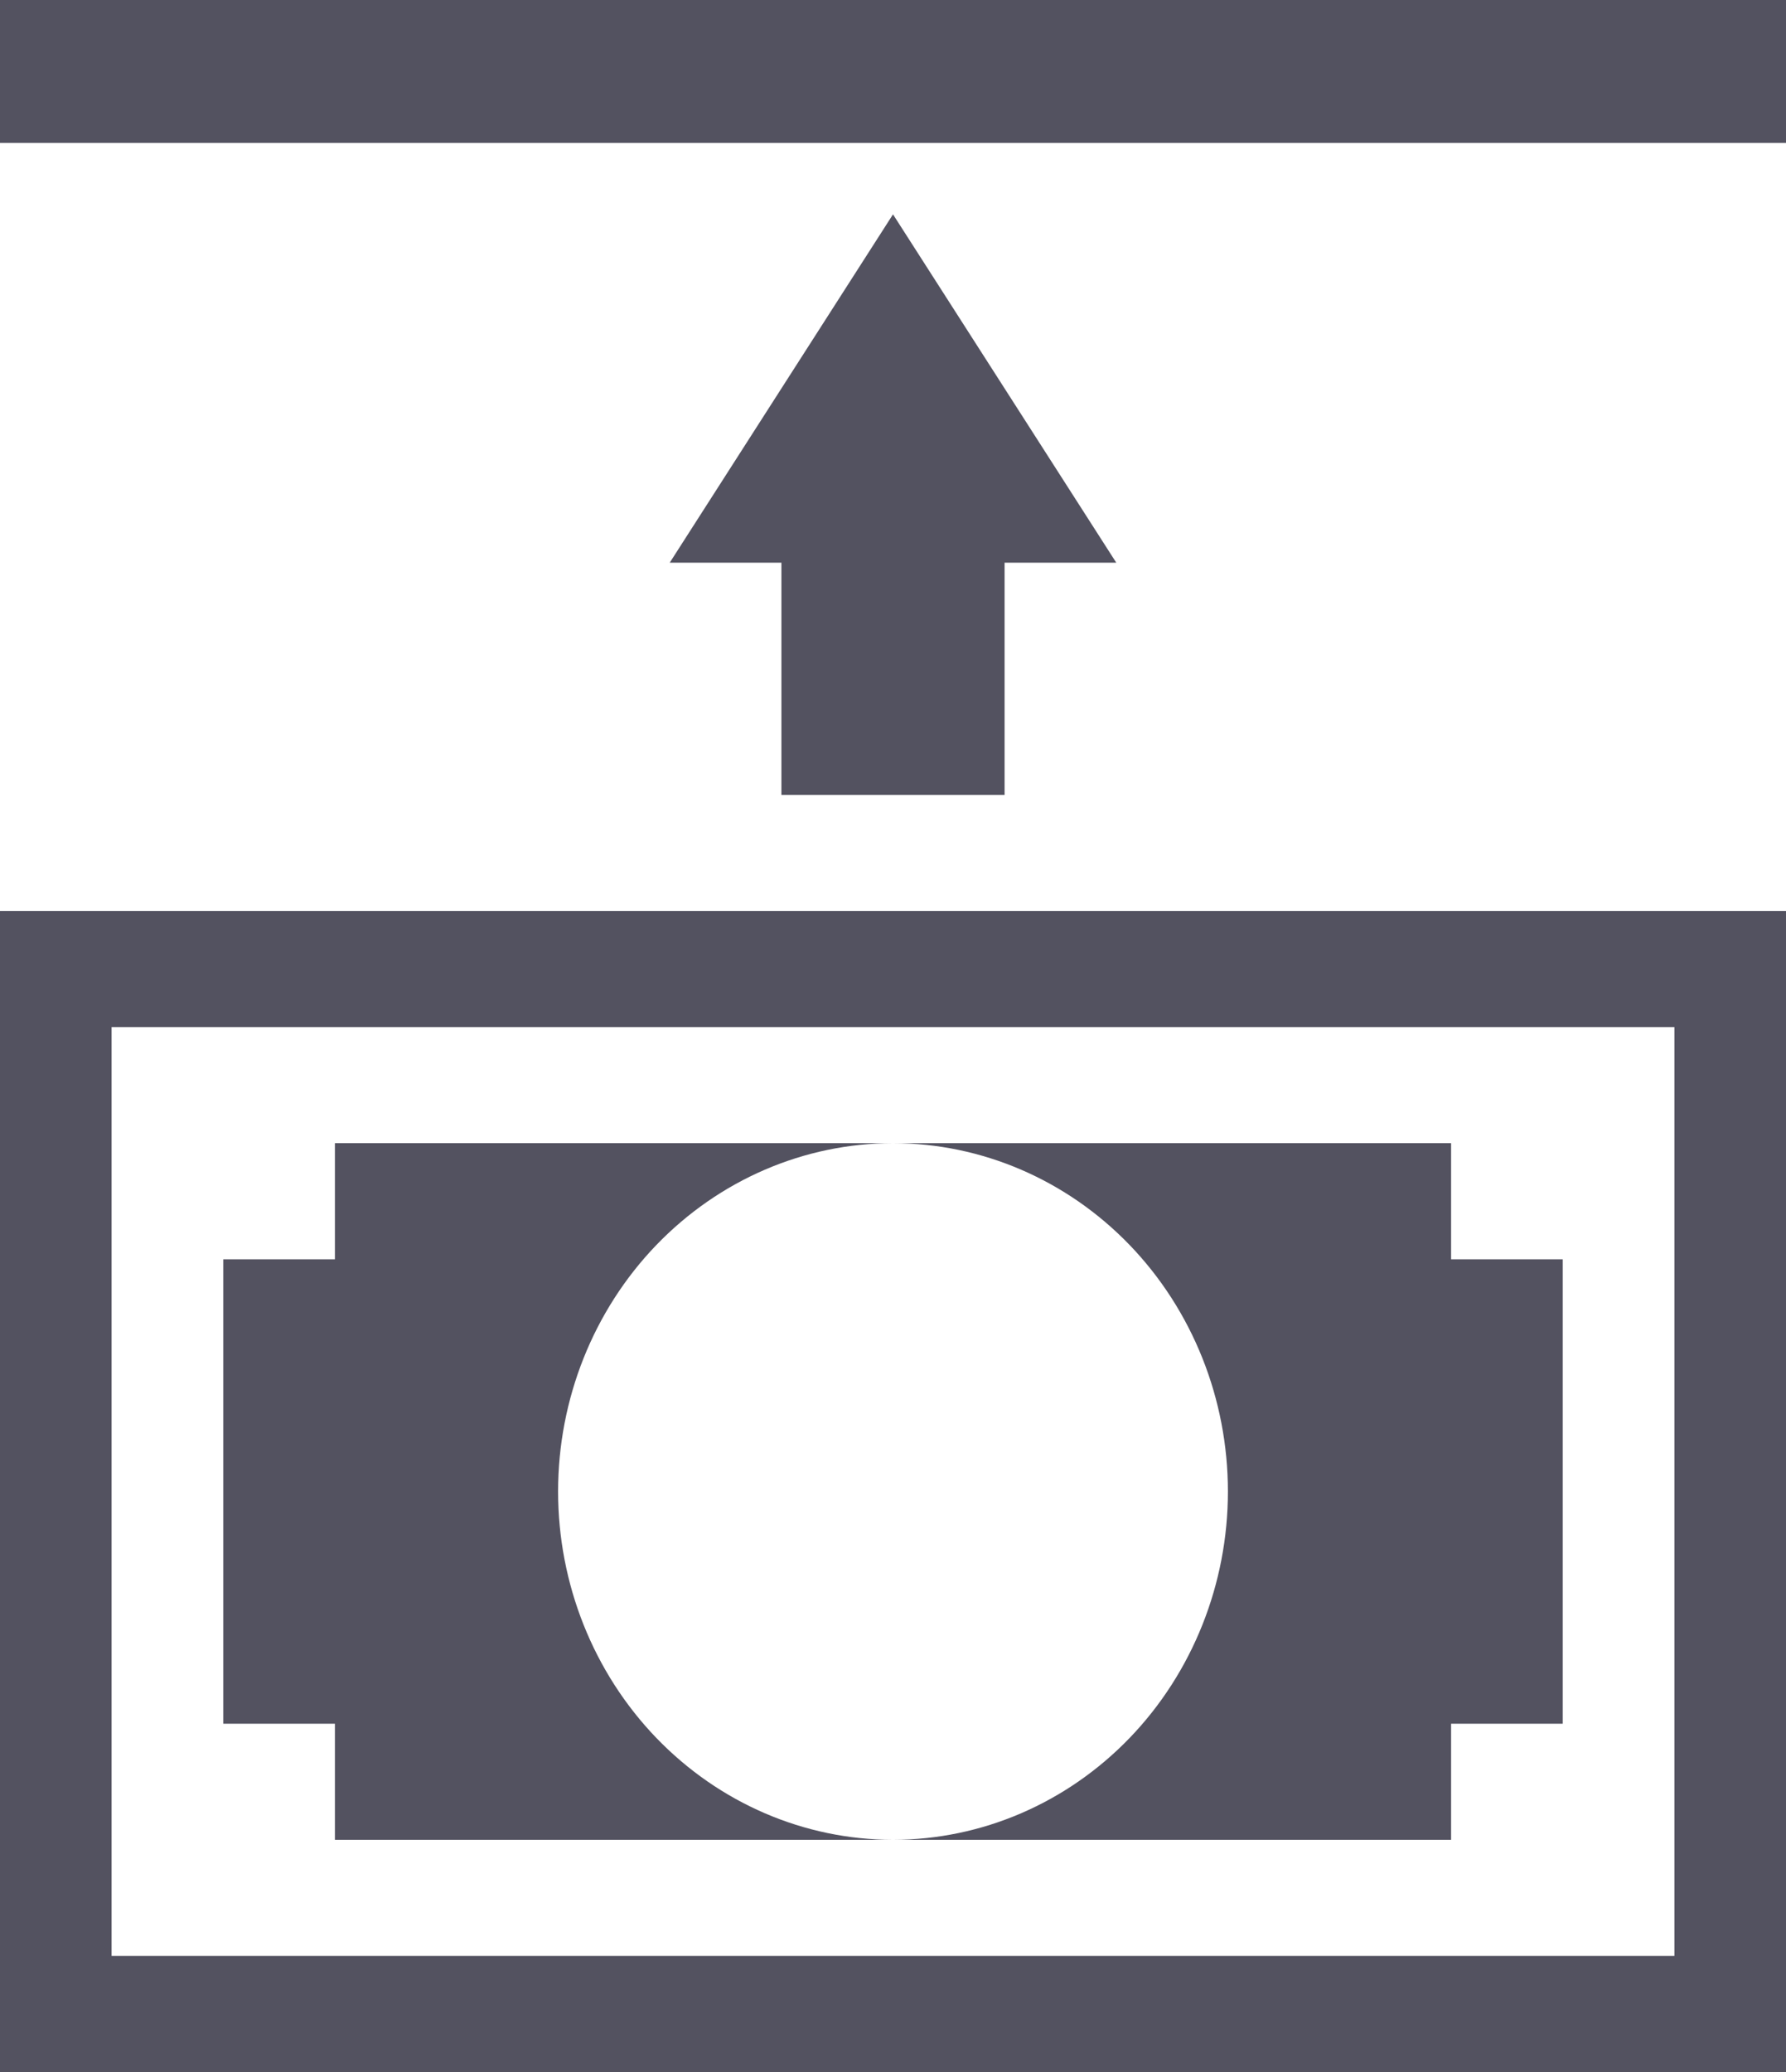 <svg width="25" height="29" viewBox="0 0 25 29" fill="none" xmlns="http://www.w3.org/2000/svg">
<path d="M12.5 3L15.625 7.875H14.062V11.125H10.938V7.875L9.375 7.875L12.5 3Z" fill="#535260"/>
<path d="M1.562 27.375L1.562 14.375L23.438 14.375V27.375L1.562 27.375ZM0 29L25 29L25 12.75L0 12.75L0 29Z" fill="#535260"/>
<path d="M12.5 25.75C11.257 25.75 10.065 25.236 9.185 24.322C8.306 23.408 7.812 22.168 7.812 20.875C7.812 19.582 8.306 18.342 9.185 17.428C10.065 16.514 11.257 16 12.5 16L4.688 16V17.625H3.125L3.125 24.125H4.688V25.75H12.5Z" fill="#535260"/>
<path d="M17.188 20.875C17.188 22.168 16.694 23.408 15.815 24.322C14.935 25.236 13.743 25.75 12.5 25.75H20.312V24.125H21.875V17.625H20.312V16L12.5 16C13.743 16 14.935 16.514 15.815 17.428C16.694 18.342 17.188 19.582 17.188 20.875Z" fill="#535260"/>
<rect x="25" y="2" width="25" height="2" transform="rotate(-180 25 2)" fill="#535260"/>
</svg>
